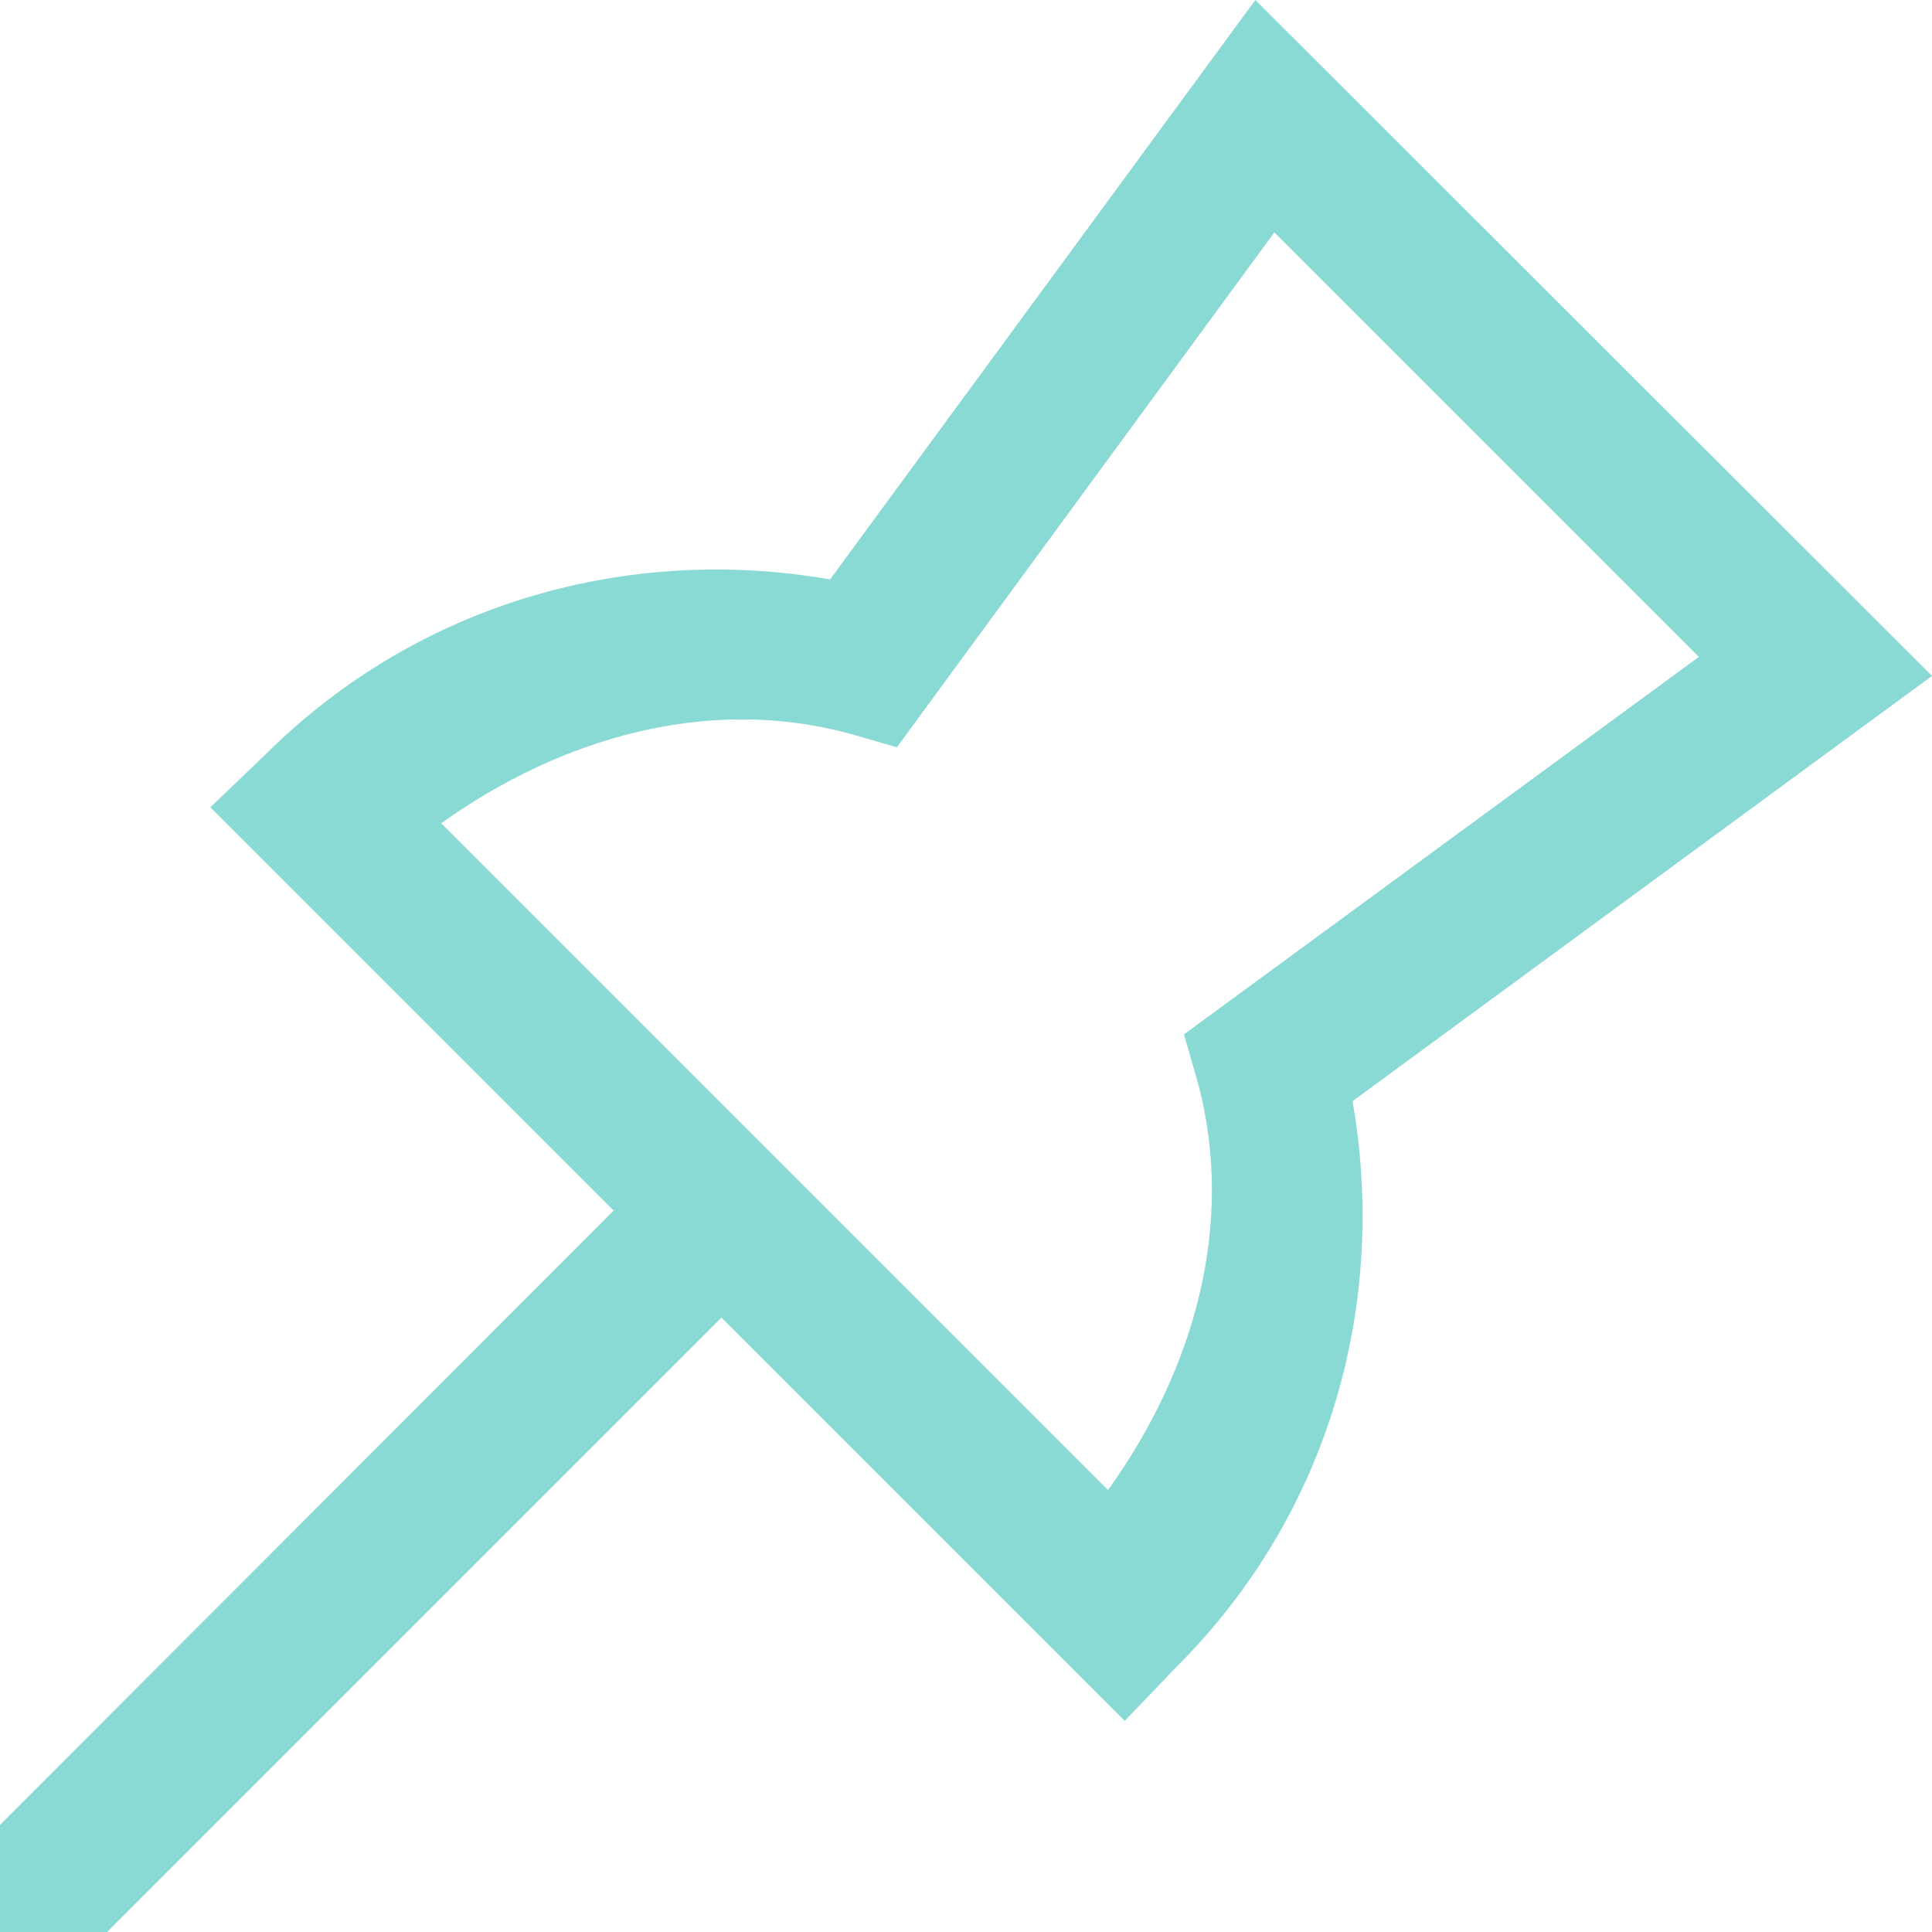 <?xml version="1.0" encoding="UTF-8"?><svg id="Layer_1" xmlns="http://www.w3.org/2000/svg" viewBox="0 0 25.44 25.44"><defs><style>.cls-1{fill:#89d9d5;}</style></defs><path class="cls-1" d="m16.53,0l-.69.94-4.91,6.69c-2.63-.46-5.41.29-7.44,2.31l-.72.69,5.31,5.31L0,24.03v1.41h1.41l8.09-8.09,5.31,5.31.69-.72c2.03-2.03,2.77-4.81,2.31-7.44l6.69-4.91.94-.69L16.53,0Zm.25,3.06l5.59,5.59-6.22,4.56-.56.41.19.66c.48,1.83-.04,3.74-1.19,5.34L5.81,10.84c1.6-1.14,3.51-1.67,5.34-1.19l.66.19.41-.56,4.56-6.22Z"/></svg>